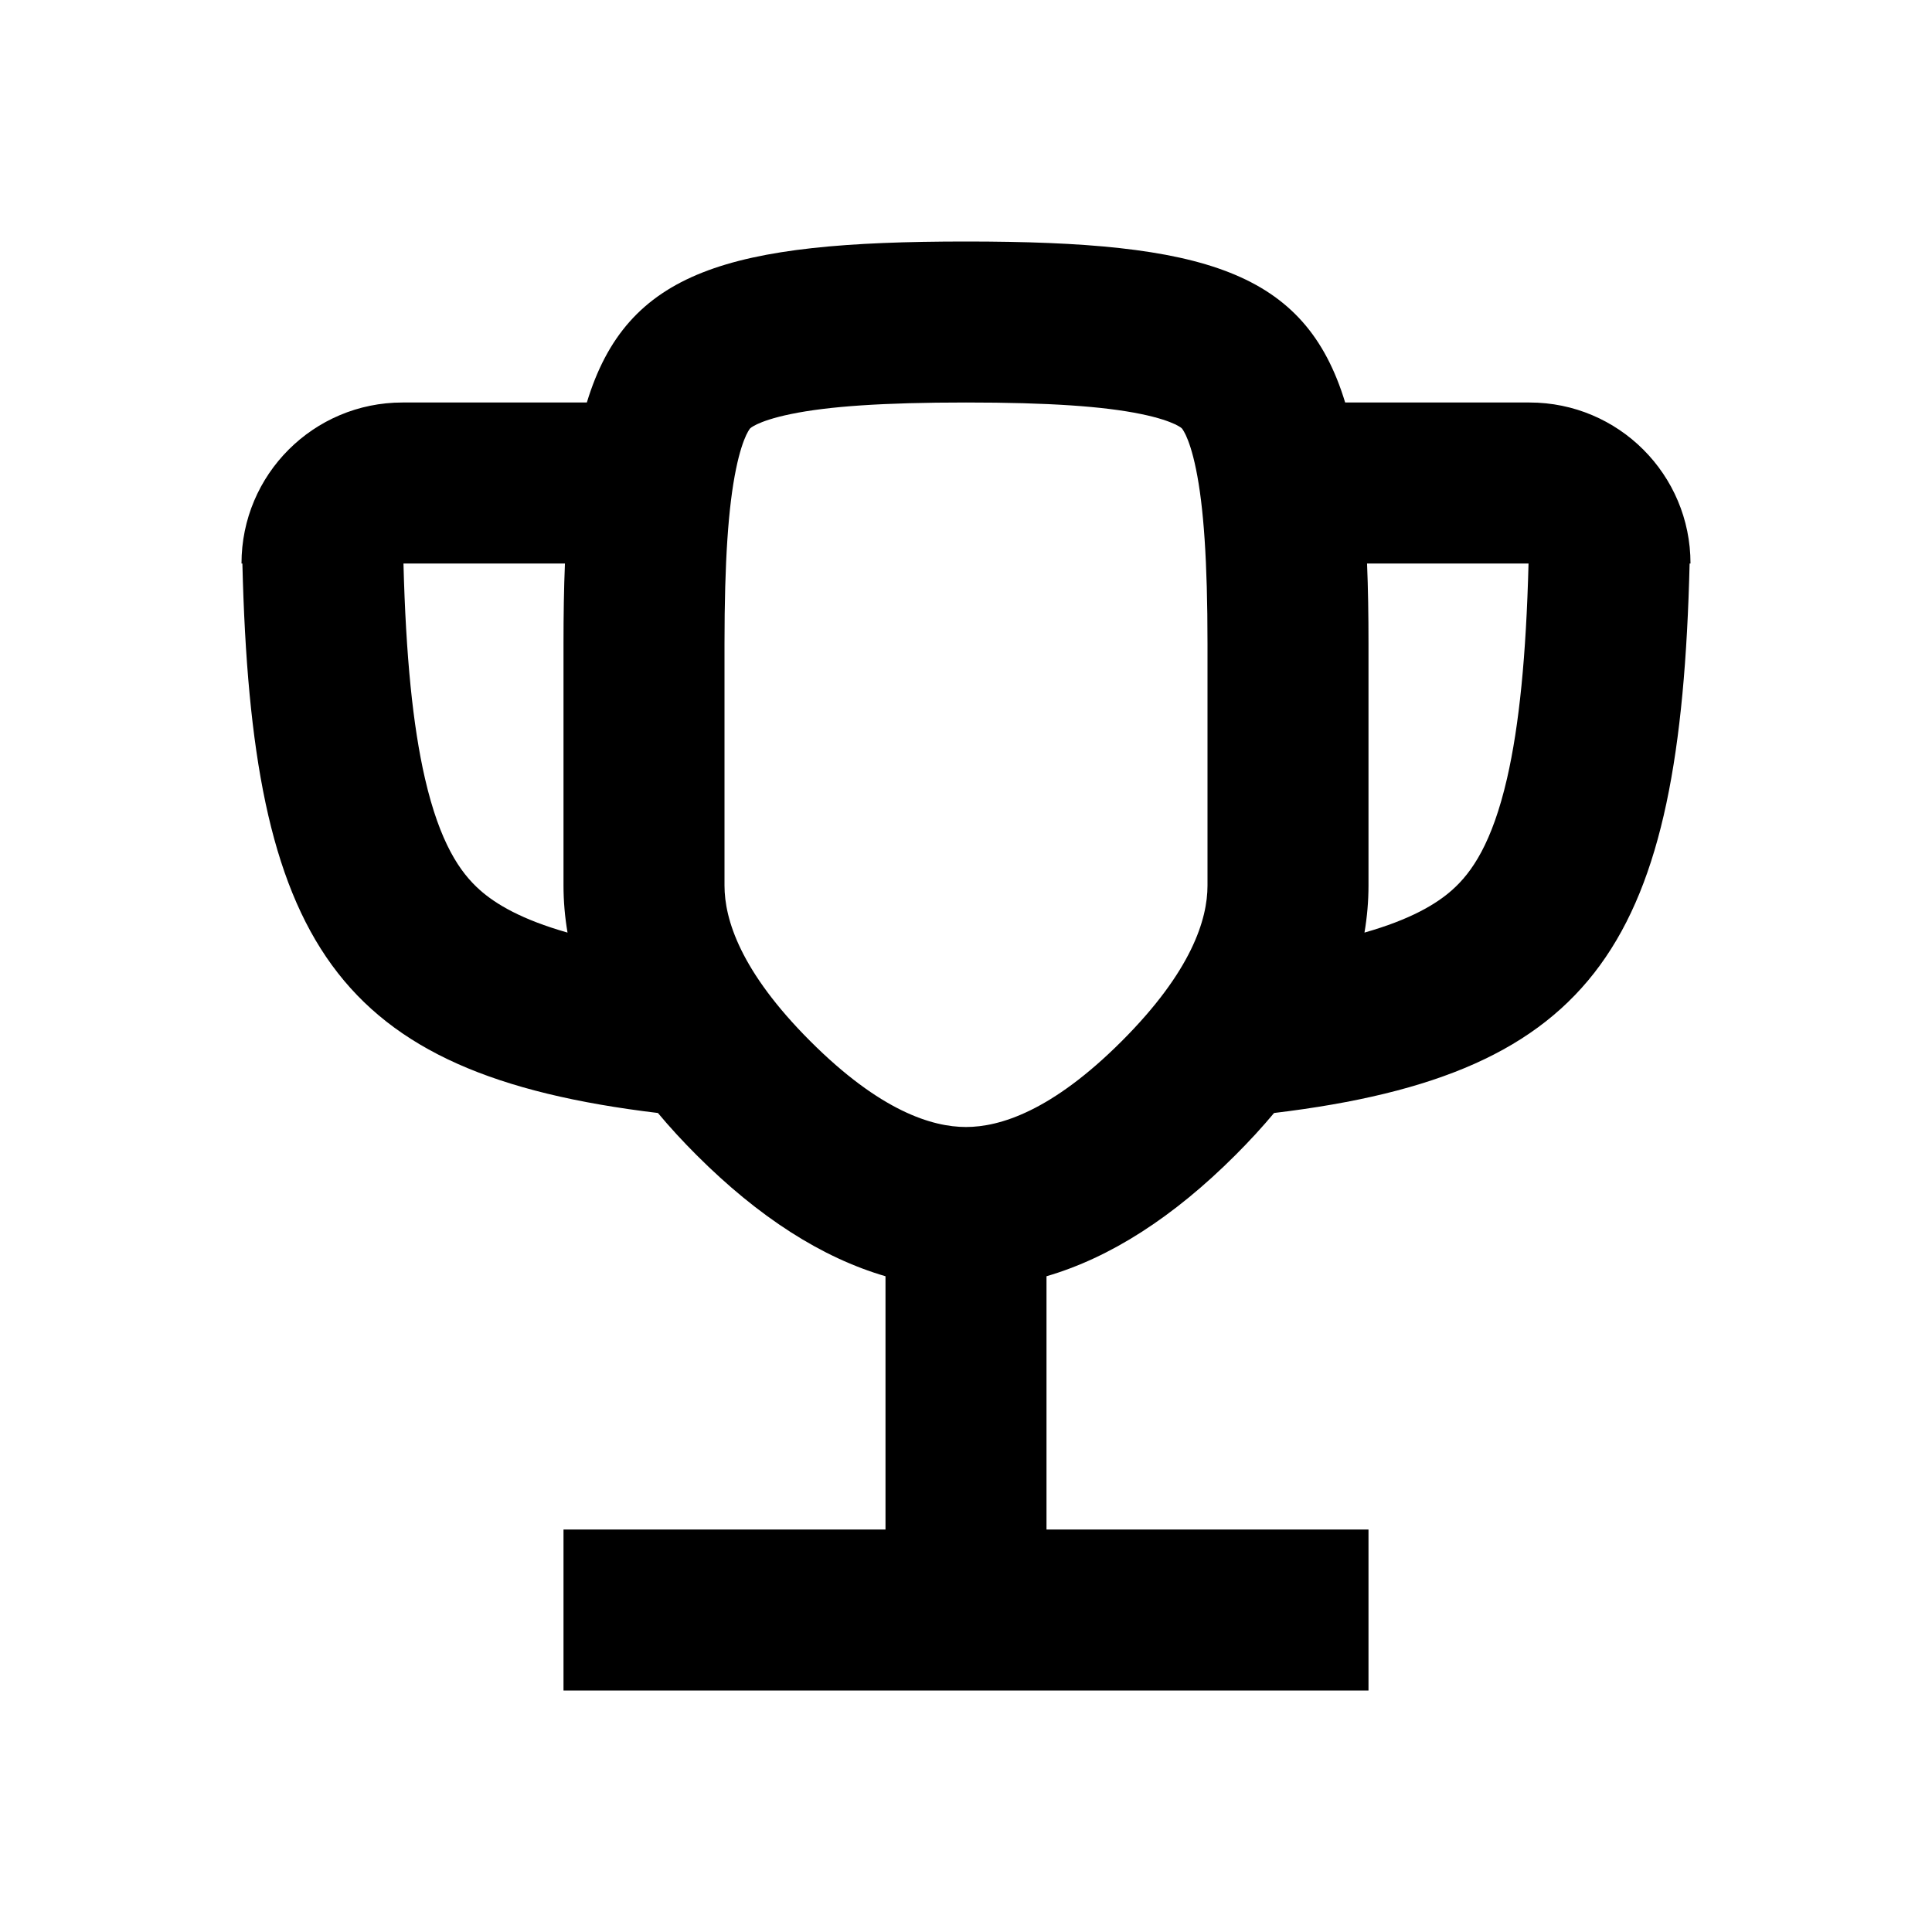 <svg width="24" height="24" viewBox="0 0 24 24" fill="none" xmlns="http://www.w3.org/2000/svg">
<path fill-rule="evenodd" clip-rule="evenodd" d="M8.652 14.348C8.479 14.175 8.319 14.001 8.173 13.826C4.144 13.342 3.125 11.69 3.011 7H3V7C3 5.895 3.895 5 5 5H7.29C7.788 3.361 9.052 3 12 3C14.948 3 16.212 3.361 16.71 5H19C20.105 5 21 5.895 21 7V7H20.989C20.875 11.69 19.856 13.342 15.827 13.826C15.681 14.001 15.521 14.175 15.348 14.348C14.574 15.122 13.789 15.624 13 15.854V19H17V21H7V19H11V15.854C10.211 15.624 9.426 15.122 8.652 14.348ZM9 8C9 6.967 9.048 6.289 9.143 5.827C9.188 5.607 9.236 5.477 9.27 5.404C9.287 5.369 9.3 5.348 9.307 5.337C9.314 5.327 9.319 5.322 9.32 5.32C9.322 5.319 9.327 5.314 9.337 5.307C9.348 5.3 9.369 5.287 9.404 5.27C9.477 5.236 9.607 5.188 9.827 5.143C10.289 5.048 10.967 5 12 5C13.033 5 13.711 5.048 14.173 5.143C14.393 5.188 14.523 5.236 14.596 5.27C14.631 5.287 14.652 5.3 14.663 5.307C14.673 5.314 14.678 5.319 14.68 5.32C14.681 5.322 14.686 5.327 14.693 5.337C14.7 5.348 14.713 5.369 14.73 5.404C14.764 5.477 14.812 5.607 14.857 5.827C14.952 6.289 15 6.967 15 8V11C15 11.42 14.803 12.065 13.934 12.934C13.065 13.803 12.42 14 12 14C11.58 14 10.935 13.803 10.066 12.934C9.197 12.065 9 11.42 9 11V8ZM7 8C7 7.642 7.005 7.31 7.018 7H5.012C5.042 8.148 5.127 9.009 5.279 9.67C5.464 10.472 5.715 10.837 5.96 11.055C6.16 11.233 6.481 11.423 7.05 11.585C7.017 11.39 7 11.195 7 11V8ZM16.95 11.585C17.519 11.423 17.84 11.233 18.04 11.055C18.285 10.837 18.536 10.472 18.721 9.67C18.873 9.009 18.958 8.148 18.988 7H16.982C16.995 7.31 17 7.642 17 8V11C17 11.195 16.983 11.39 16.95 11.585Z" fill="black"/>
</svg>
